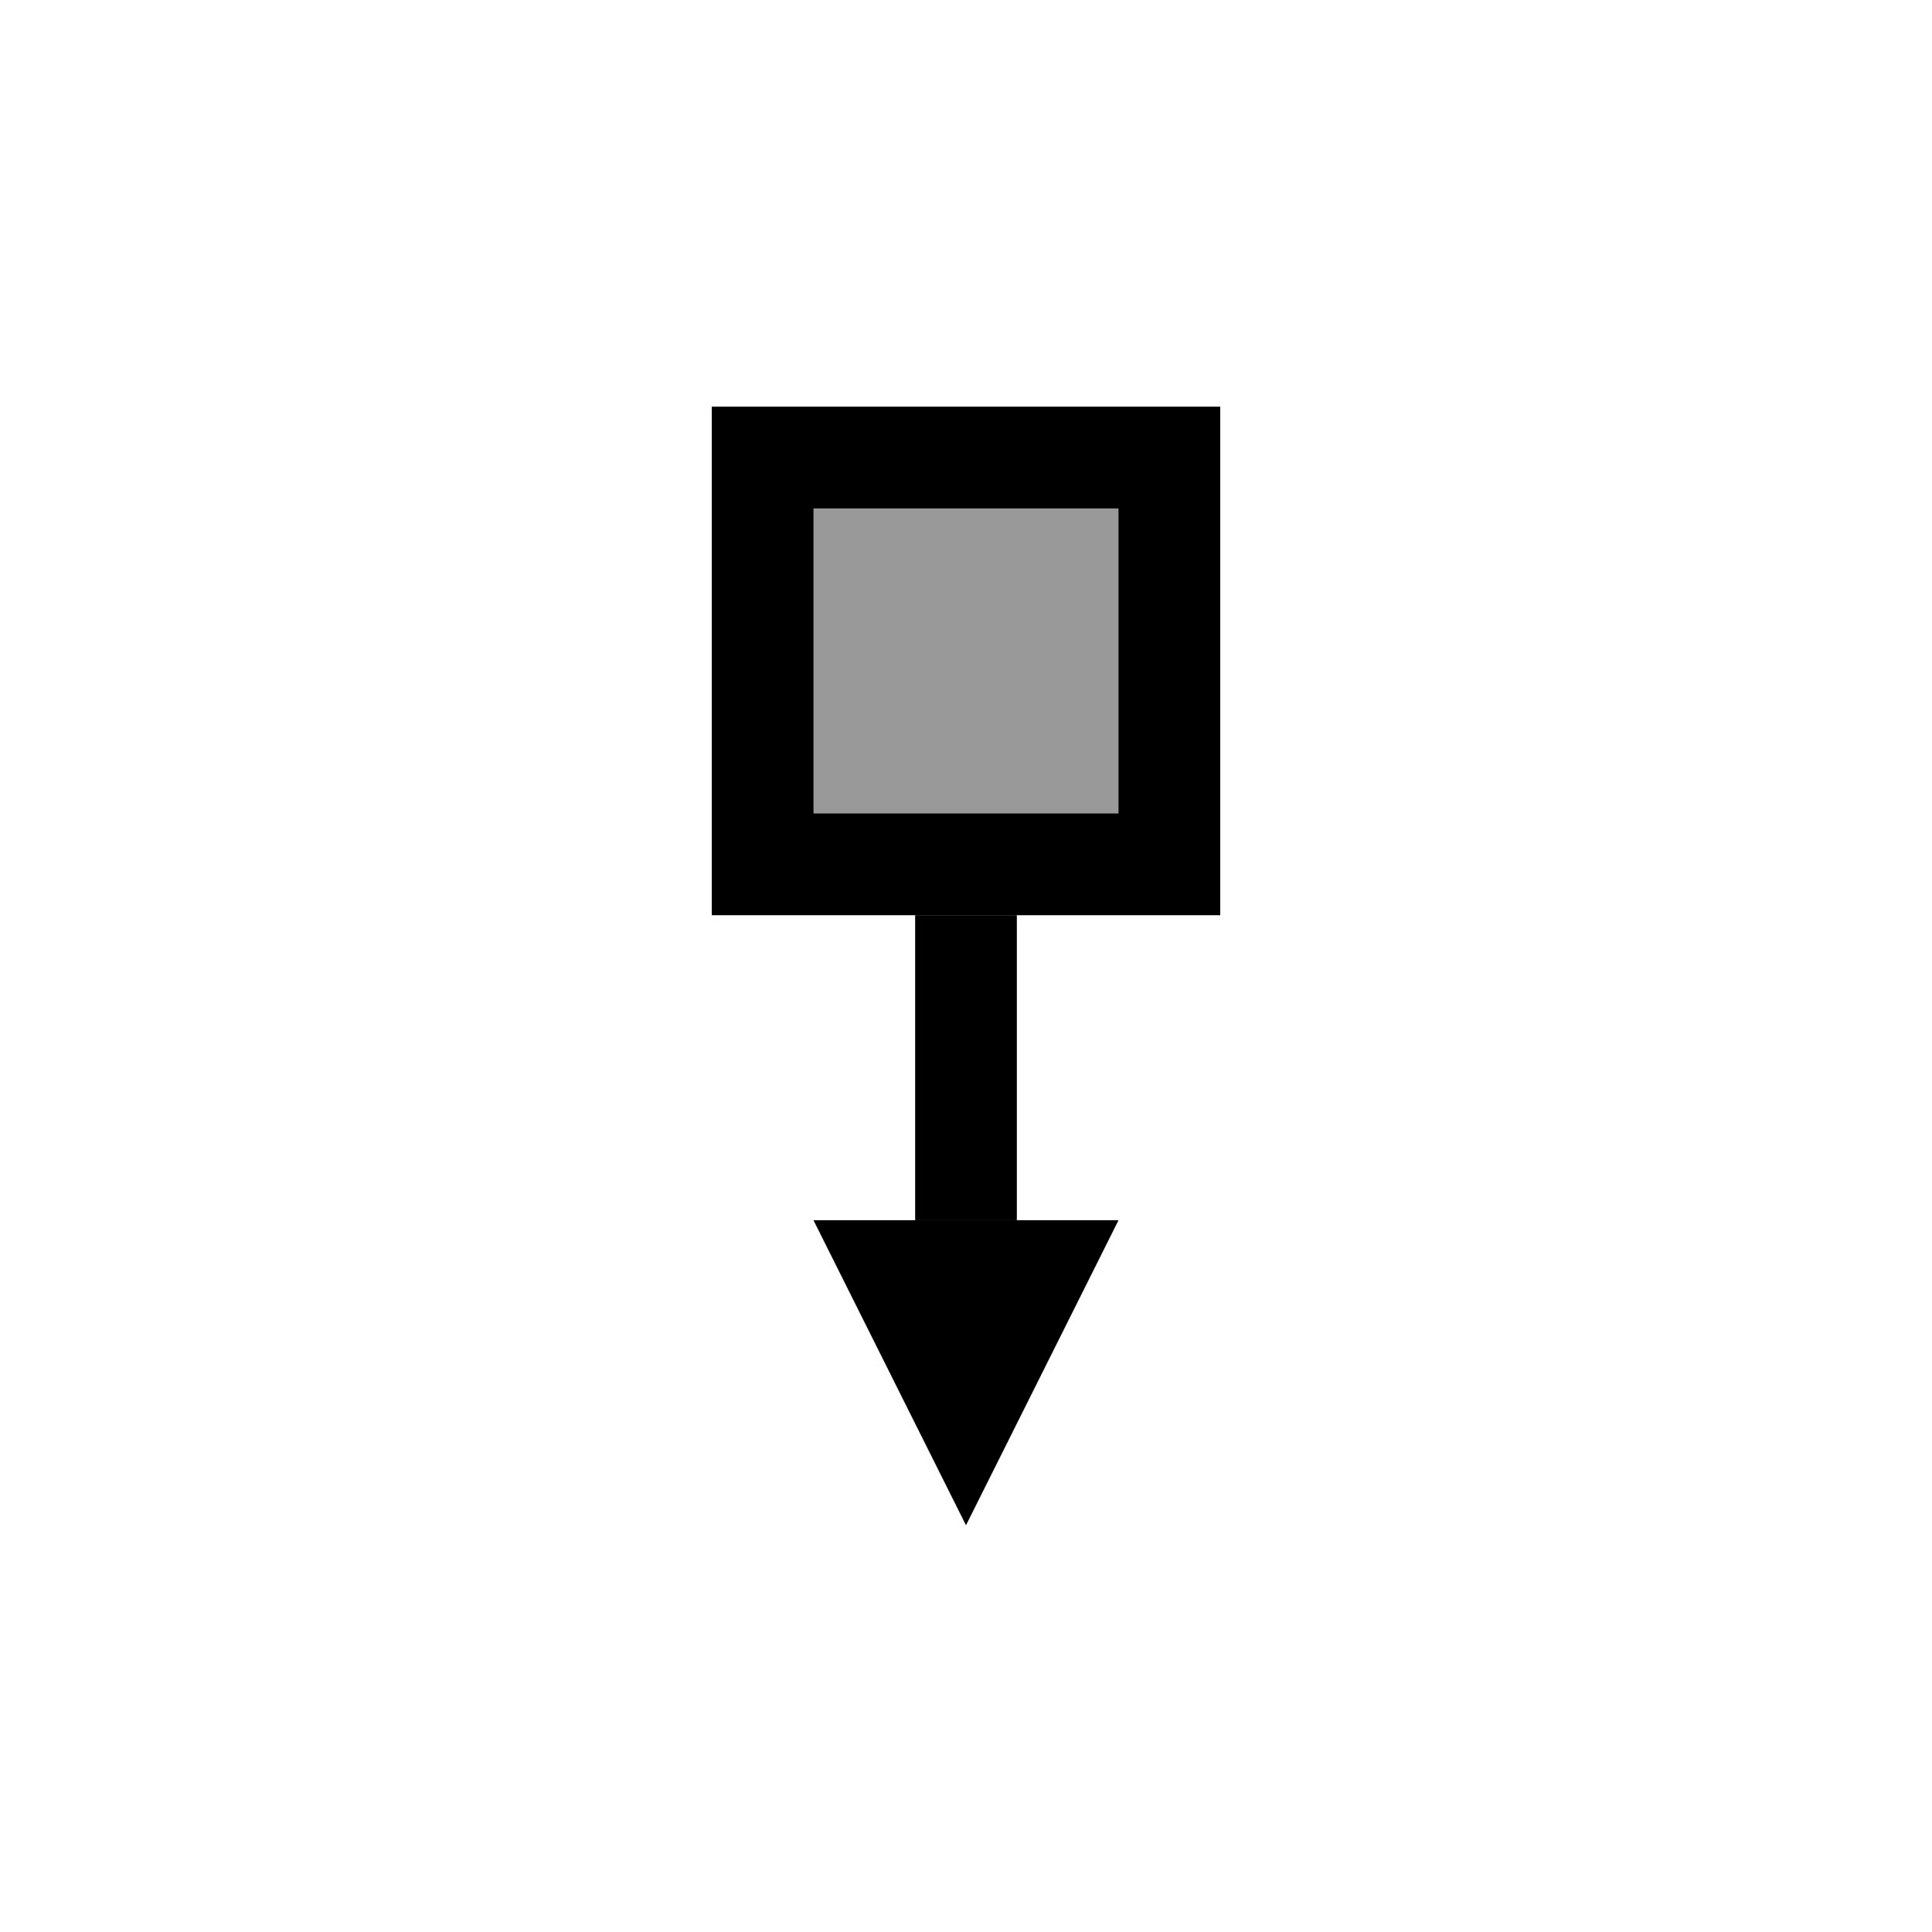 <?xml version="1.0" encoding="UTF-8" standalone="no"?><!DOCTYPE svg PUBLIC "-//W3C//DTD SVG 1.1//EN" "http://www.w3.org/Graphics/SVG/1.1/DTD/svg11.dtd"><svg width="19px" height="19px" version="1.1" xmlns="http://www.w3.org/2000/svg" xmlns:xlink="http://www.w3.org/1999/xlink" xml:space="preserve" xmlns:serif="http://www.serif.com/" style="fill-rule:evenodd;clip-rule:evenodd;stroke-linejoin:round;stroke-miterlimit:2;"><rect x="7" y="4" width="5" height="5" style="fill-opacity:0.4;"/><path d="M12,4l-5,0l0,5l5,0l0,-5Zm-4,1l0,3l3,0l0,-3l-3,0Z"/><rect x="9" y="9" width="1" height="3"/><path d="M9.5,15l1.5,-3l-3,0l1.5,3Z"/></svg>